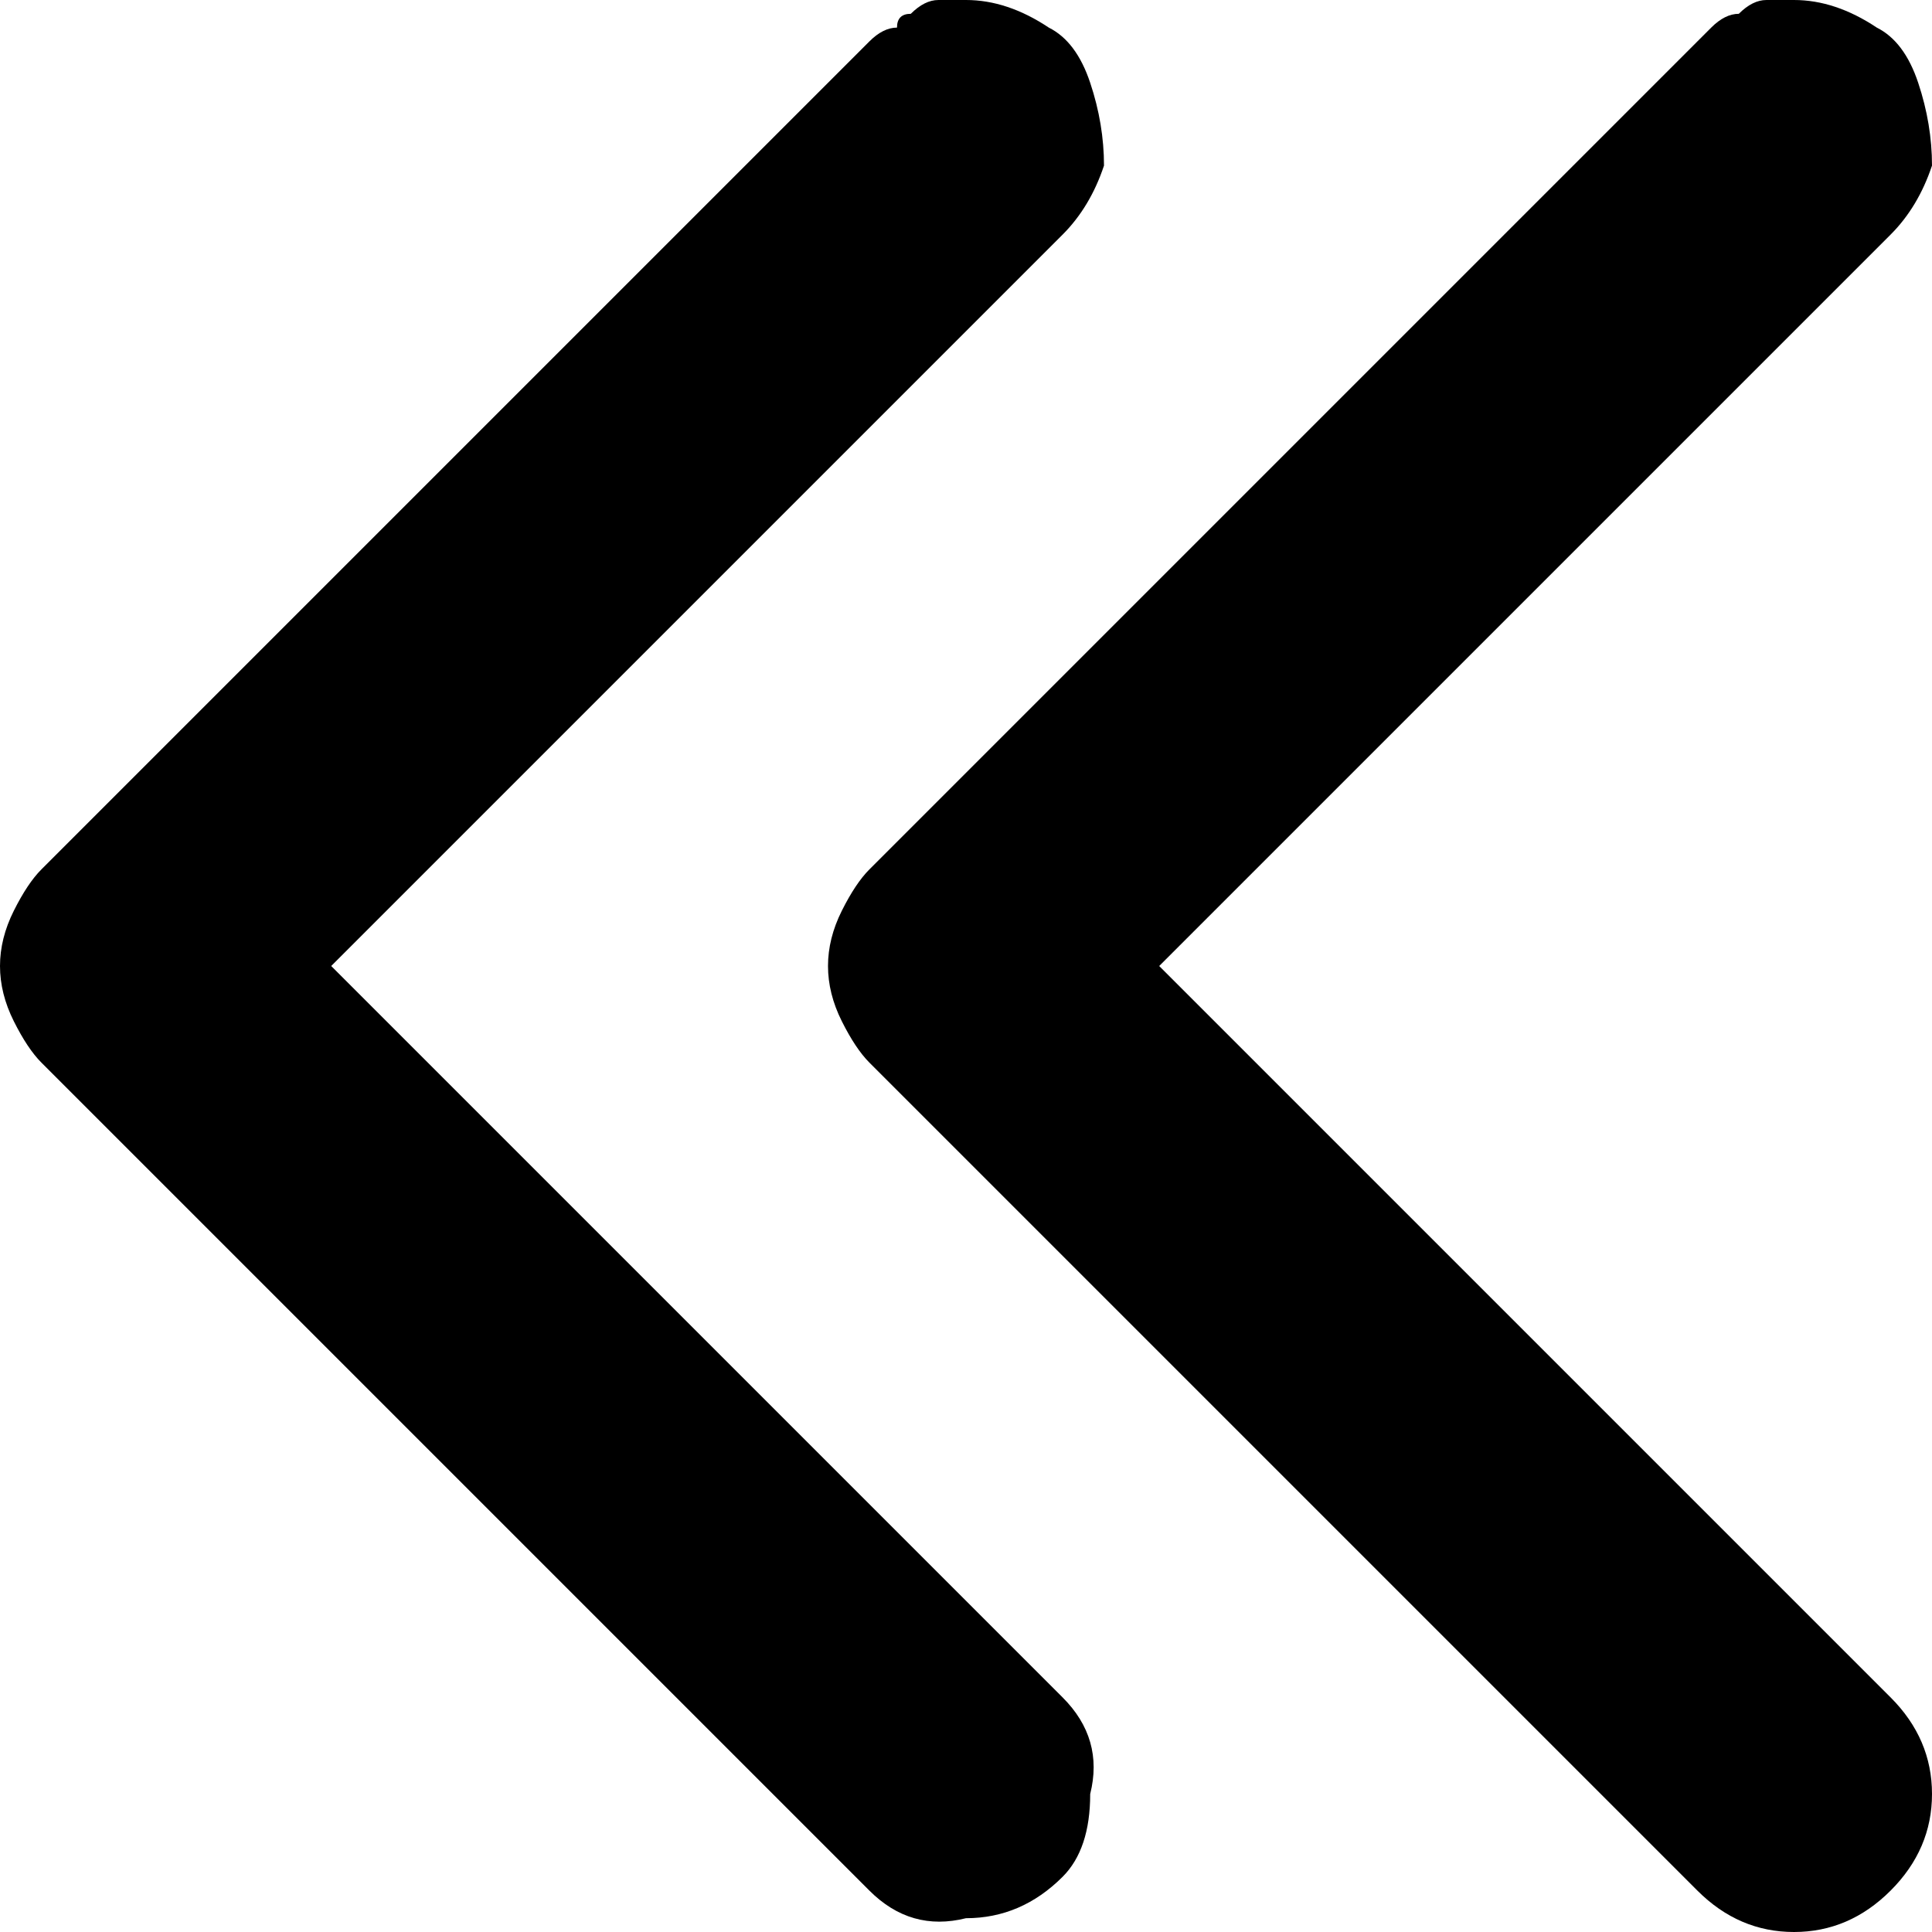 <svg version="1.2" xmlns="http://www.w3.org/2000/svg" viewBox="0 0 14 14" width="14" height="14">
	<title>test</title>
	<style>
		.s0 { fill: #000000 } 
	</style>
	<g>
		<g id="19">
			<path class="s0" d="m7 0q0.3 0 0.6 0.2 0.2 0.1 0.3 0.4 0.1 0.3 0.1 0.6-0.1 0.3-0.3 0.5l-5.3 5.3 5.3 5.3q0.3 0.3 0.2 0.7 0 0.4-0.2 0.6-0.3 0.3-0.7 0.3-0.4 0.1-0.7-0.2l-6-6q-0.1-0.1-0.2-0.3-0.1-0.2-0.1-0.4 0-0.2 0.1-0.4 0.1-0.2 0.2-0.3l6-6q0.1-0.1 0.2-0.1 0-0.1 0.1-0.1 0.1-0.1 0.2-0.1 0.1 0 0.2 0z"/>
			<path class="s0" d="m13 0q0.3 0 0.6 0.2 0.2 0.1 0.3 0.4 0.1 0.3 0.1 0.6-0.1 0.3-0.3 0.5l-5.3 5.3 5.3 5.3q0.3 0.3 0.3 0.7 0 0.4-0.3 0.7-0.3 0.3-0.7 0.3-0.4 0-0.7-0.3l-6-6q-0.1-0.1-0.2-0.3-0.1-0.2-0.1-0.4 0-0.2 0.1-0.4 0.1-0.2 0.2-0.3l6-6q0.1-0.1 0.1-0.1 0.1-0.1 0.2-0.1 0.1-0.1 0.2-0.1 0.1 0 0.2 0z"/>
		</g>
	</g>
</svg>